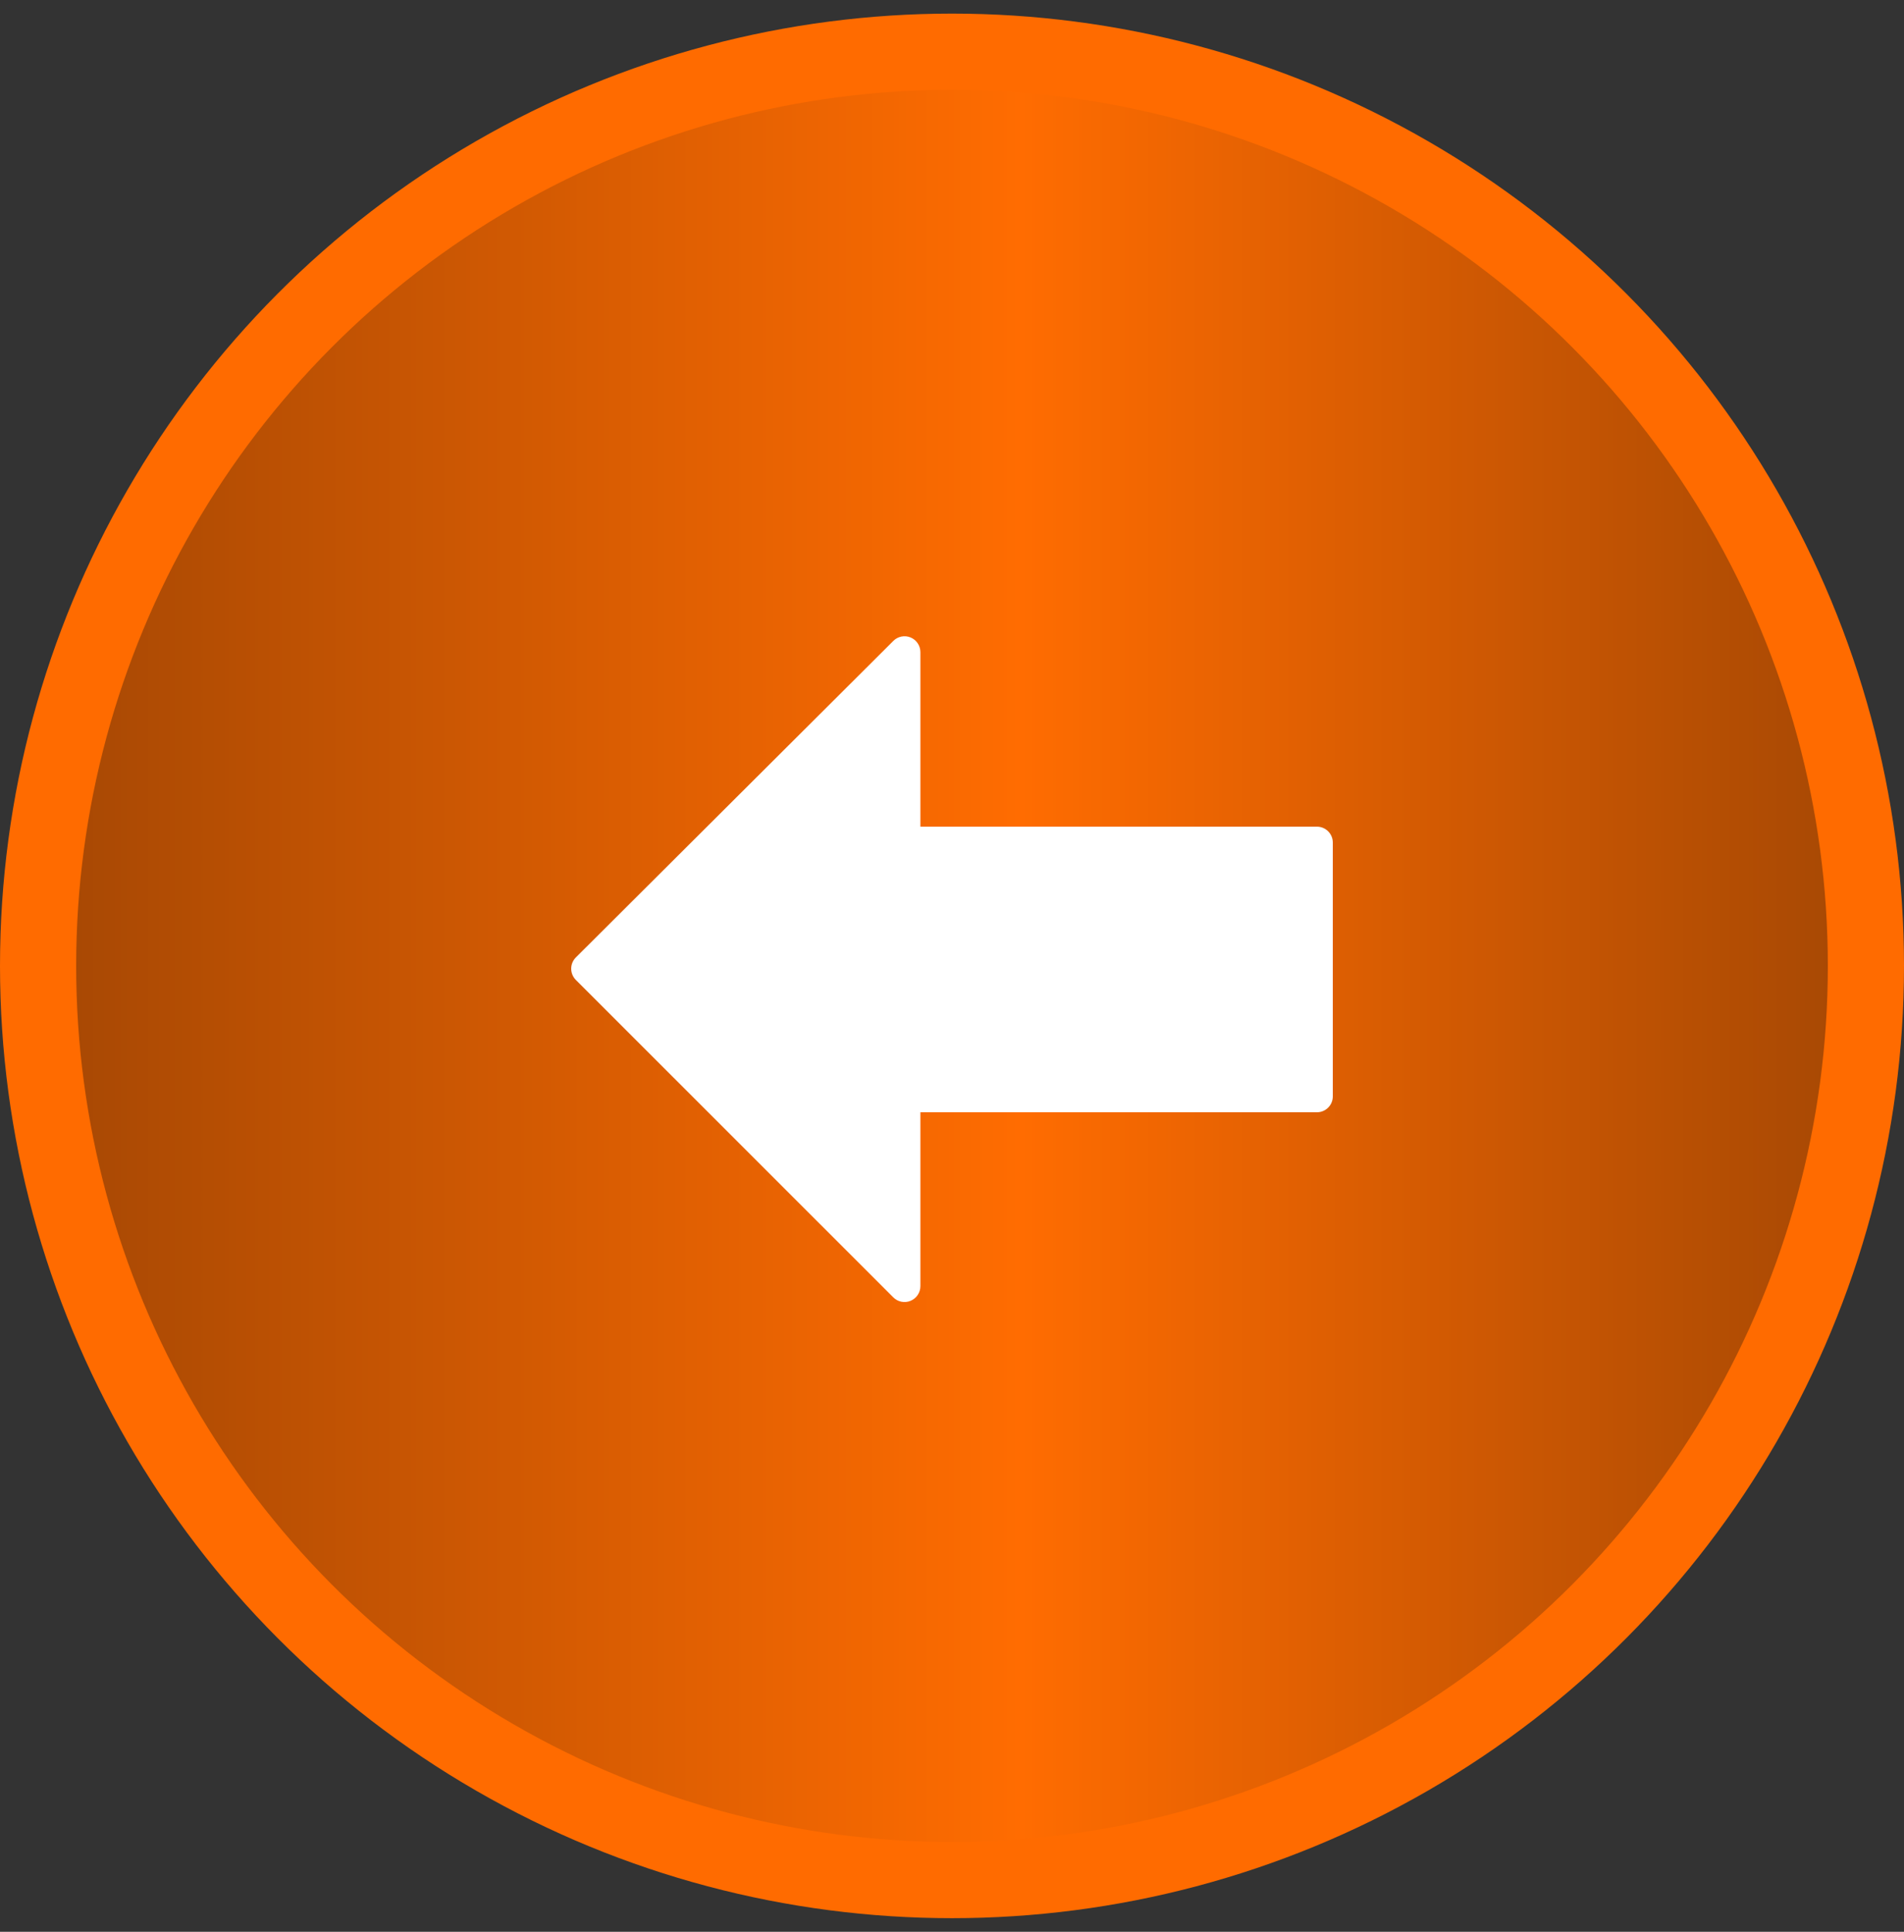 <svg width="70" height="71" viewBox="0 0 70 71" fill="none" xmlns="http://www.w3.org/2000/svg">
<rect x="0" y="0" width="70" height="71" fill="#333333" stroke="none"/>
<circle cx="35" cy="35.5" r="33.6" fill="#D9D9D9"/>
<circle cx="35" cy="35.5" r="33.6" fill="url(#paint0_linear_4389_13)"/>
<circle cx="35" cy="35.5" r="33.6" stroke="#FF6B00" stroke-width="2.8"/>
<g clip-path="url(#clip0_4389_13)">
<path d="M33.478 47.809C33.696 47.718 33.838 47.506 33.838 47.27L33.838 40.88L48.417 40.88C48.739 40.88 49 40.619 49 40.297L49 30.966C49 30.645 48.739 30.383 48.417 30.383L33.838 30.383L33.838 23.969C33.838 23.733 33.696 23.521 33.479 23.43C33.261 23.34 33.01 23.389 32.843 23.556L21.171 35.19C21.062 35.299 21 35.447 21 35.602C21 35.758 21.062 35.906 21.17 36.015L32.842 47.683C33.009 47.85 33.26 47.9 33.478 47.809Z" fill="white"/>
</g>
<defs>
<linearGradient id="paint0_linear_4389_13" x1="-2.6077e-07" y1="35.5" x2="70" y2="35.5" gradientUnits="userSpaceOnUse">
<stop stop-color="#A24604"/>
<stop offset="0.536" stop-color="#FF6C01"/>
<stop offset="1" stop-color="#A14604"/>
</linearGradient>
<clipPath id="clip0_4389_13">
<rect width="28" height="28" fill="white" transform="translate(49 21.62) rotate(90)"/>
</clipPath>
</defs>
</svg>
